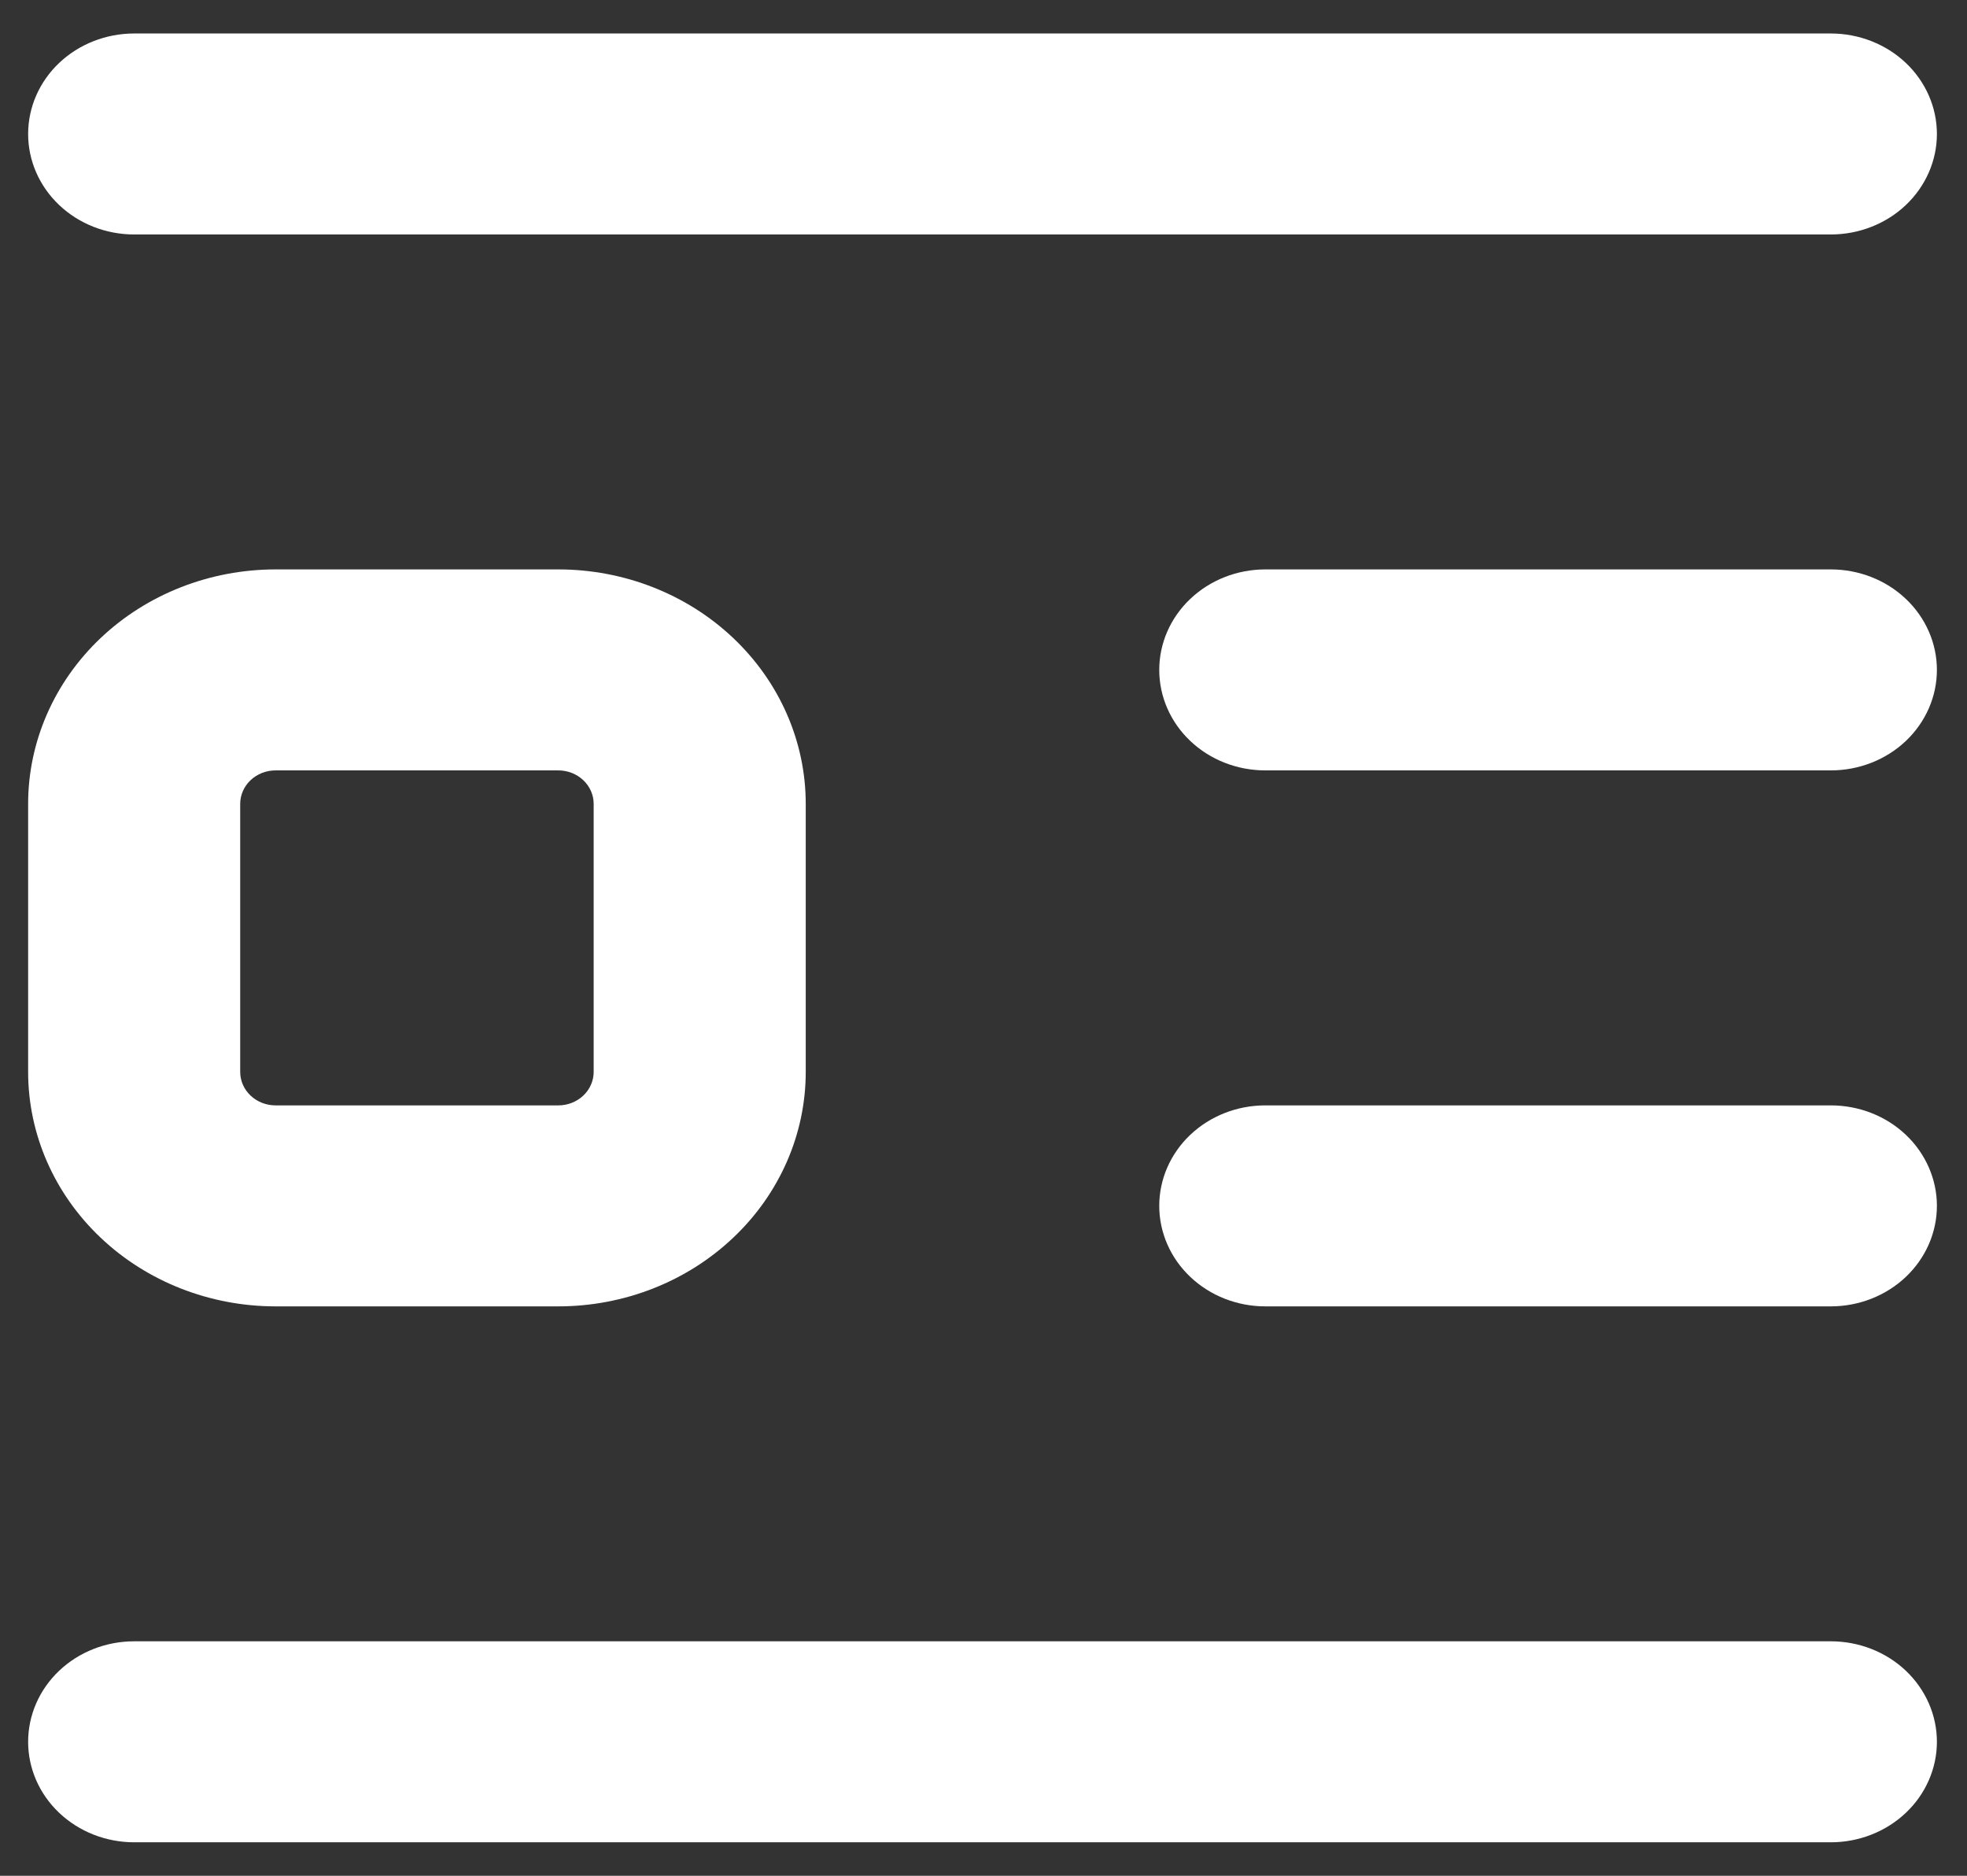 <svg width="43" height="41" viewBox="0 0 43 41" fill="none" xmlns="http://www.w3.org/2000/svg">
<rect x="0" y="0" width="43" height="41" fill="#333333" stroke="none"/>
<g clip-path="url(#clip0_4_47)">
<path d="M40.023 12.446H27.66C27.045 12.446 26.455 12.678 26.021 13.09C25.586 13.502 25.342 14.06 25.342 14.643C25.342 15.225 25.586 15.784 26.021 16.196C26.455 16.608 27.045 16.839 27.66 16.839H40.023C40.638 16.839 41.228 16.608 41.663 16.196C42.097 15.784 42.342 15.225 42.342 14.643C42.342 14.06 42.097 13.502 41.663 13.09C41.228 12.678 40.638 12.446 40.023 12.446Z" fill="white"/>
<path d="M40.023 24.161H27.66C27.045 24.161 26.455 24.392 26.021 24.804C25.586 25.216 25.342 25.775 25.342 26.357C25.342 26.94 25.586 27.498 26.021 27.91C26.455 28.322 27.045 28.554 27.66 28.554H40.023C40.638 28.554 41.228 28.322 41.663 27.91C42.097 27.498 42.342 26.94 42.342 26.357C42.342 25.775 42.097 25.216 41.663 24.804C41.228 24.392 40.638 24.161 40.023 24.161Z" fill="white"/>
<path d="M40.023 35.875H2.933C2.318 35.875 1.728 36.106 1.294 36.518C0.859 36.93 0.615 37.489 0.615 38.071C0.615 38.654 0.859 39.213 1.294 39.624C1.728 40.036 2.318 40.268 2.933 40.268H40.023C40.638 40.268 41.228 40.036 41.663 39.624C42.097 39.213 42.342 38.654 42.342 38.071C42.342 37.489 42.097 36.93 41.663 36.518C41.228 36.106 40.638 35.875 40.023 35.875Z" fill="white"/>
<path d="M40.023 0.732H2.933C2.318 0.732 1.728 0.964 1.294 1.375C0.859 1.787 0.615 2.346 0.615 2.929C0.615 3.511 0.859 4.07 1.294 4.482C1.728 4.894 2.318 5.125 2.933 5.125H40.023C40.638 5.125 41.228 4.894 41.663 4.482C42.097 4.07 42.342 3.511 42.342 2.929C42.342 2.346 42.097 1.787 41.663 1.375C41.228 0.964 40.638 0.732 40.023 0.732Z" fill="white"/>
<path d="M17.614 17.571C17.614 16.212 17.045 14.909 16.03 13.947C15.016 12.986 13.64 12.446 12.206 12.446H6.024C4.589 12.446 3.213 12.986 2.199 13.947C1.185 14.909 0.615 16.212 0.615 17.571V23.429C0.615 24.788 1.185 26.091 2.199 27.052C3.213 28.014 4.589 28.554 6.024 28.554H12.206C13.64 28.554 15.016 28.014 16.03 27.052C17.045 26.091 17.614 24.788 17.614 23.429V17.571ZM12.206 24.161H6.024C5.819 24.161 5.622 24.084 5.477 23.946C5.332 23.809 5.251 23.623 5.251 23.429V17.571C5.251 17.377 5.332 17.191 5.477 17.054C5.622 16.916 5.819 16.839 6.024 16.839H12.206C12.41 16.839 12.607 16.916 12.752 17.054C12.897 17.191 12.978 17.377 12.978 17.571V23.429C12.978 23.623 12.897 23.809 12.752 23.946C12.607 24.084 12.41 24.161 12.206 24.161Z" fill="white"/>
</g>
<defs>
<clipPath id="clip0_4_47">
<rect width="43" height="41" fill="white"/>
</clipPath>
</defs>
</svg>

